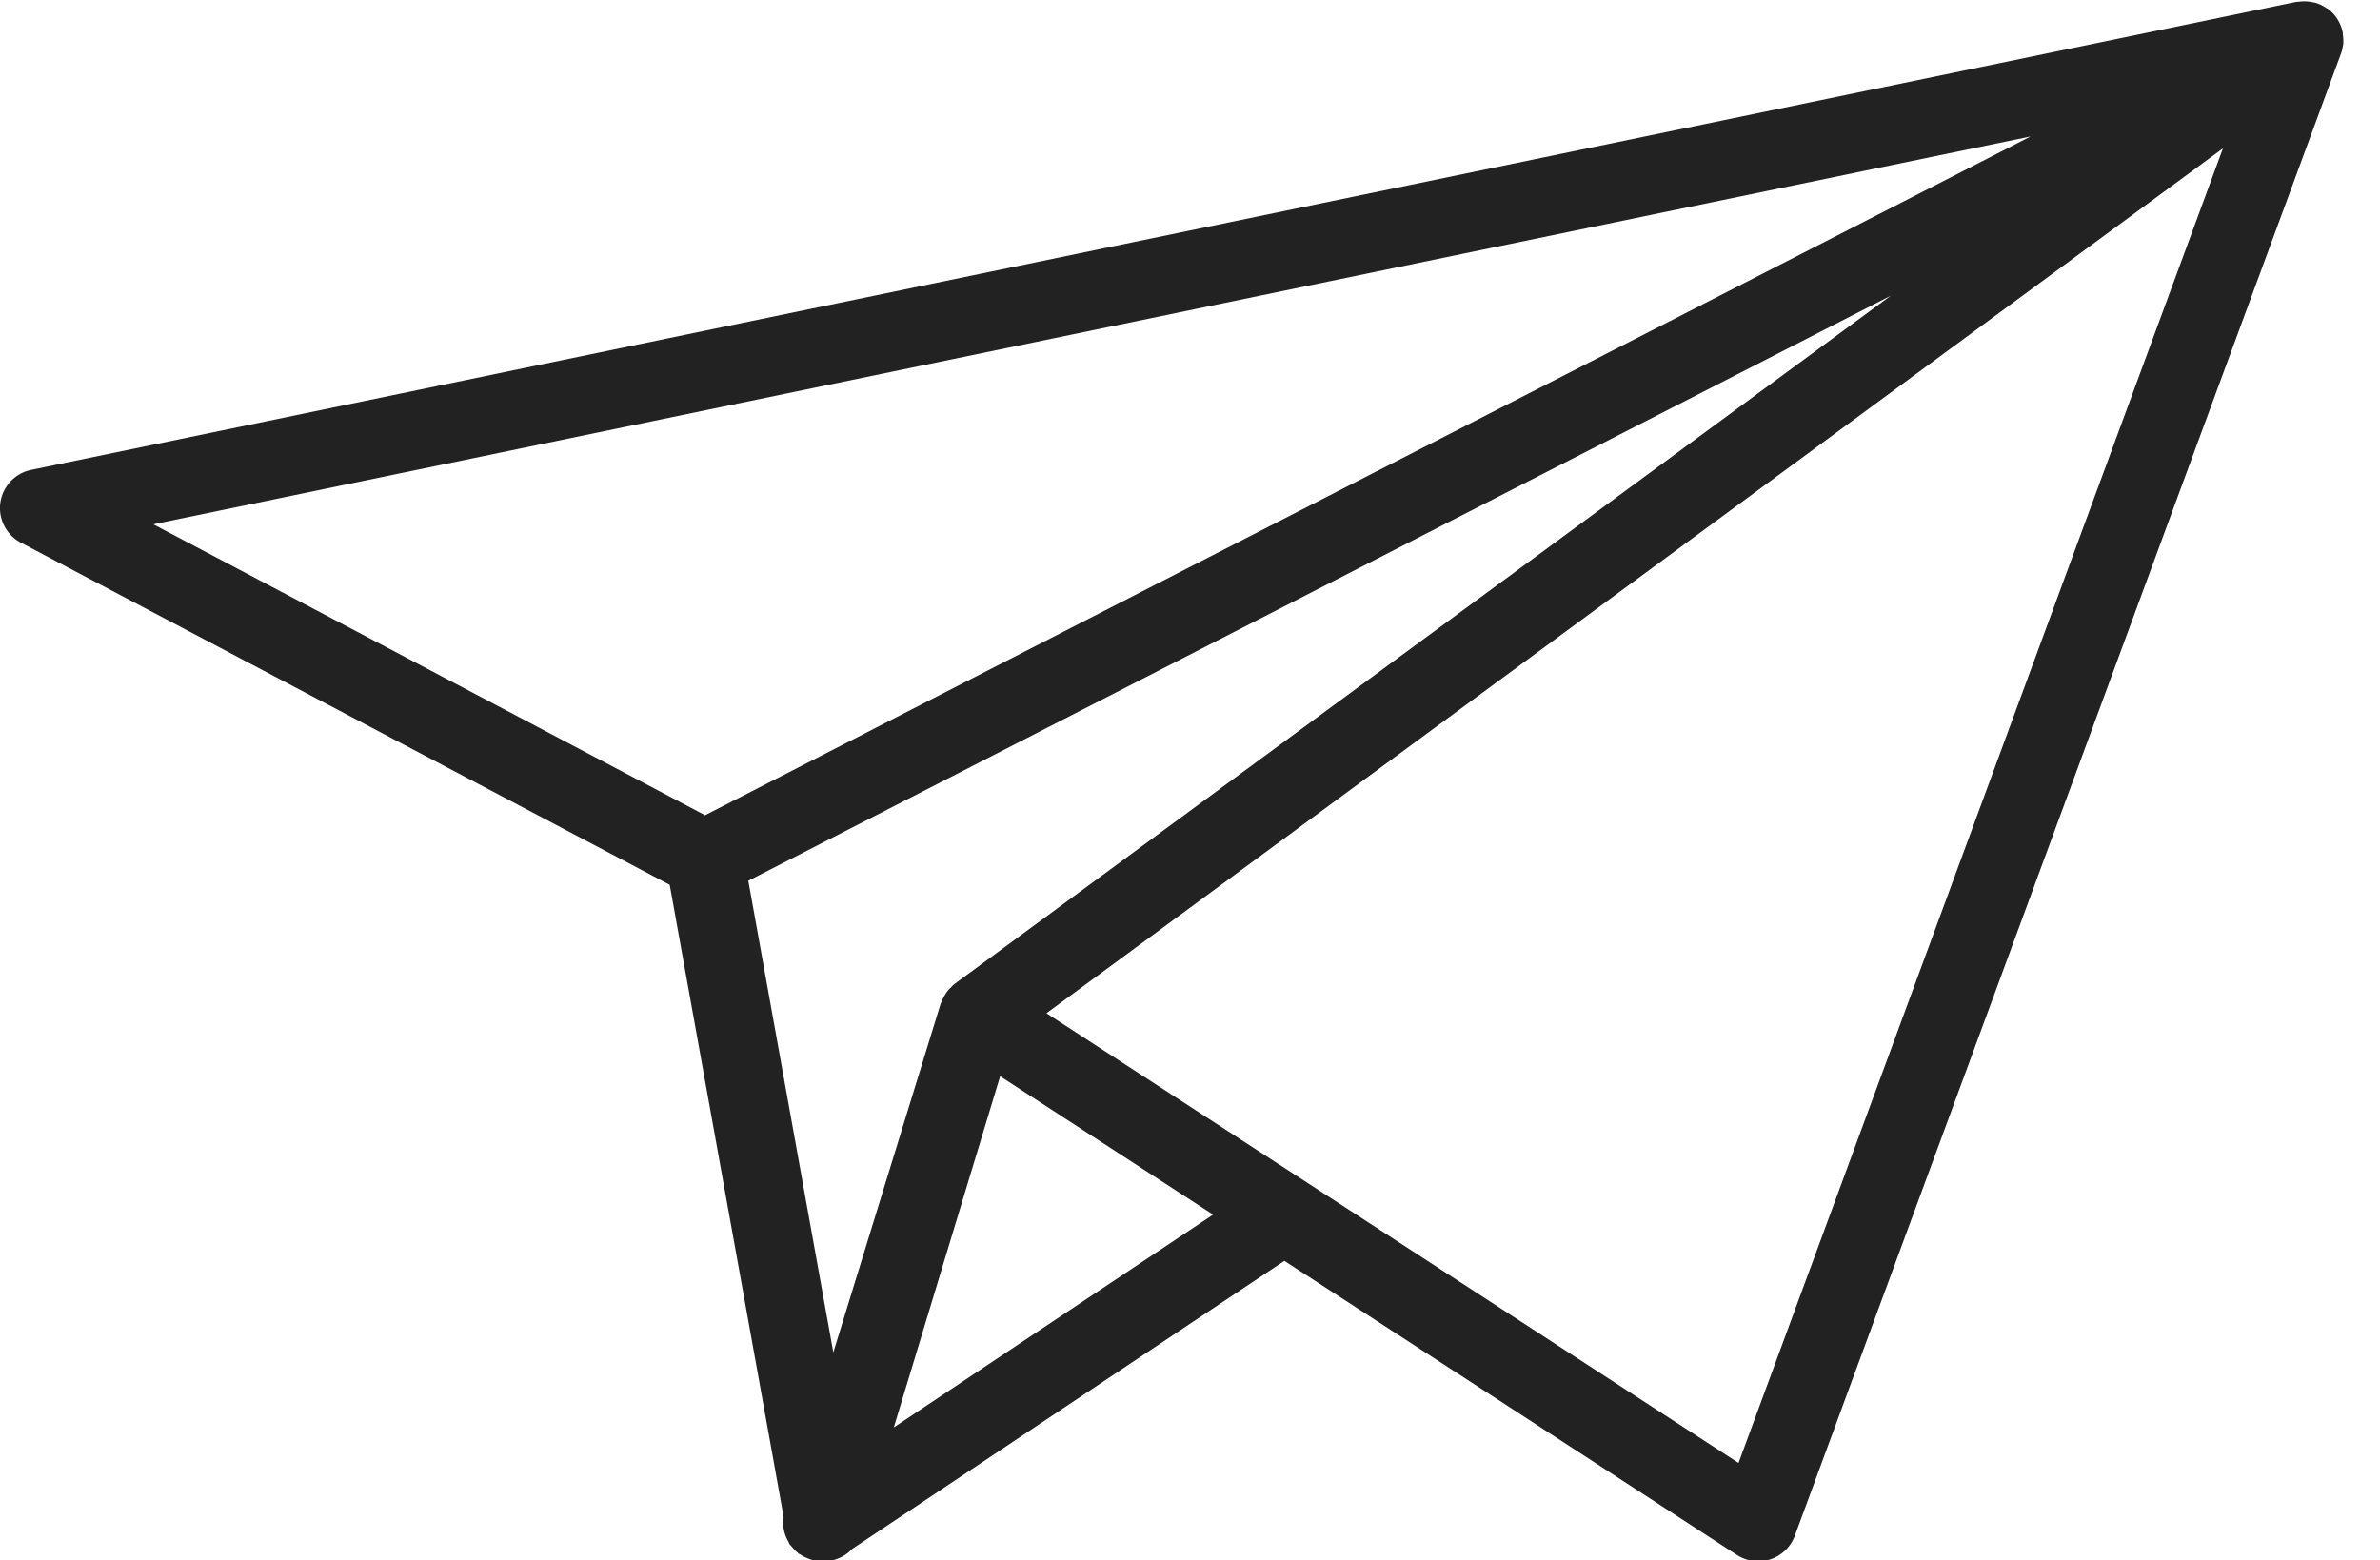 <svg xmlns="http://www.w3.org/2000/svg" viewBox="0 0 61 40" role="img" aria-hidden="true">
  <path d="M60.046 1.196c.004-.024.011-.048.013-.072a1.054 1.054 0 00-.01-.224c-.002-.019.001-.037-.002-.056a1.003 1.003 0 00-.1-.289c-.008-.016-.019-.031-.028-.047-.002-.002-.002-.005-.003-.008-.001-.002-.004-.003-.005-.006l-.02-.033a.987.987 0 00-.221-.23c-.019-.014-.041-.022-.061-.035a.959.959 0 00-.236-.116c-.037-.012-.074-.018-.112-.025a.966.966 0 00-.34-.011c-.026.004-.051 0-.077.006L.798 12.046a1 1 0 00-.265 1.864l16.632 8.773 2.917 16.187c-.002.012.001.025 0 .037a.94.94 0 00.019.354c.023.095.06.184.11.268.01.016.01.035.021.051.003.005.008.009.012.013.013.019.031.034.046.053.047.058.096.111.152.156.009.007.015.018.025.025.015.011.032.014.047.024.061.04.124.073.191.099.027.01.052.022.08.03.09.026.183.044.277.044h.003l.012-.002a.993.993 0 00.763-.313l11.079-7.386 11.6 7.54a1.005 1.005 0 00.86.11 1 1 0 00.623-.604L59.998 1.38a.915.915 0 00.033-.105c.004-.015.005-.03.008-.044l.007-.035zM48.464 7.579L24.471 25.22c-.039.029-.07.065-.104.099-.013.012-.026.022-.037.035a1.01 1.01 0 00-.059.071c-.018.024-.032.049-.048.074-.037.06-.068.122-.092.188-.005.013-.013.023-.017.036-.001.004-.005.006-.006.01l-2.75 8.937-2.179-12.091 29.285-15zM22.908 36.594l2.726-9.004 4.244 2.759 1.214.789-4.124 2.749-4.06 2.707zM52.044 3.498L18.071 20.899l-14.14-7.458 48.113-9.943zm-7.485 34.006L29.154 27.492l-2.333-1.517L56.975 3.803 44.559 37.504z" 
    fill="#222">
  </path>
</svg>